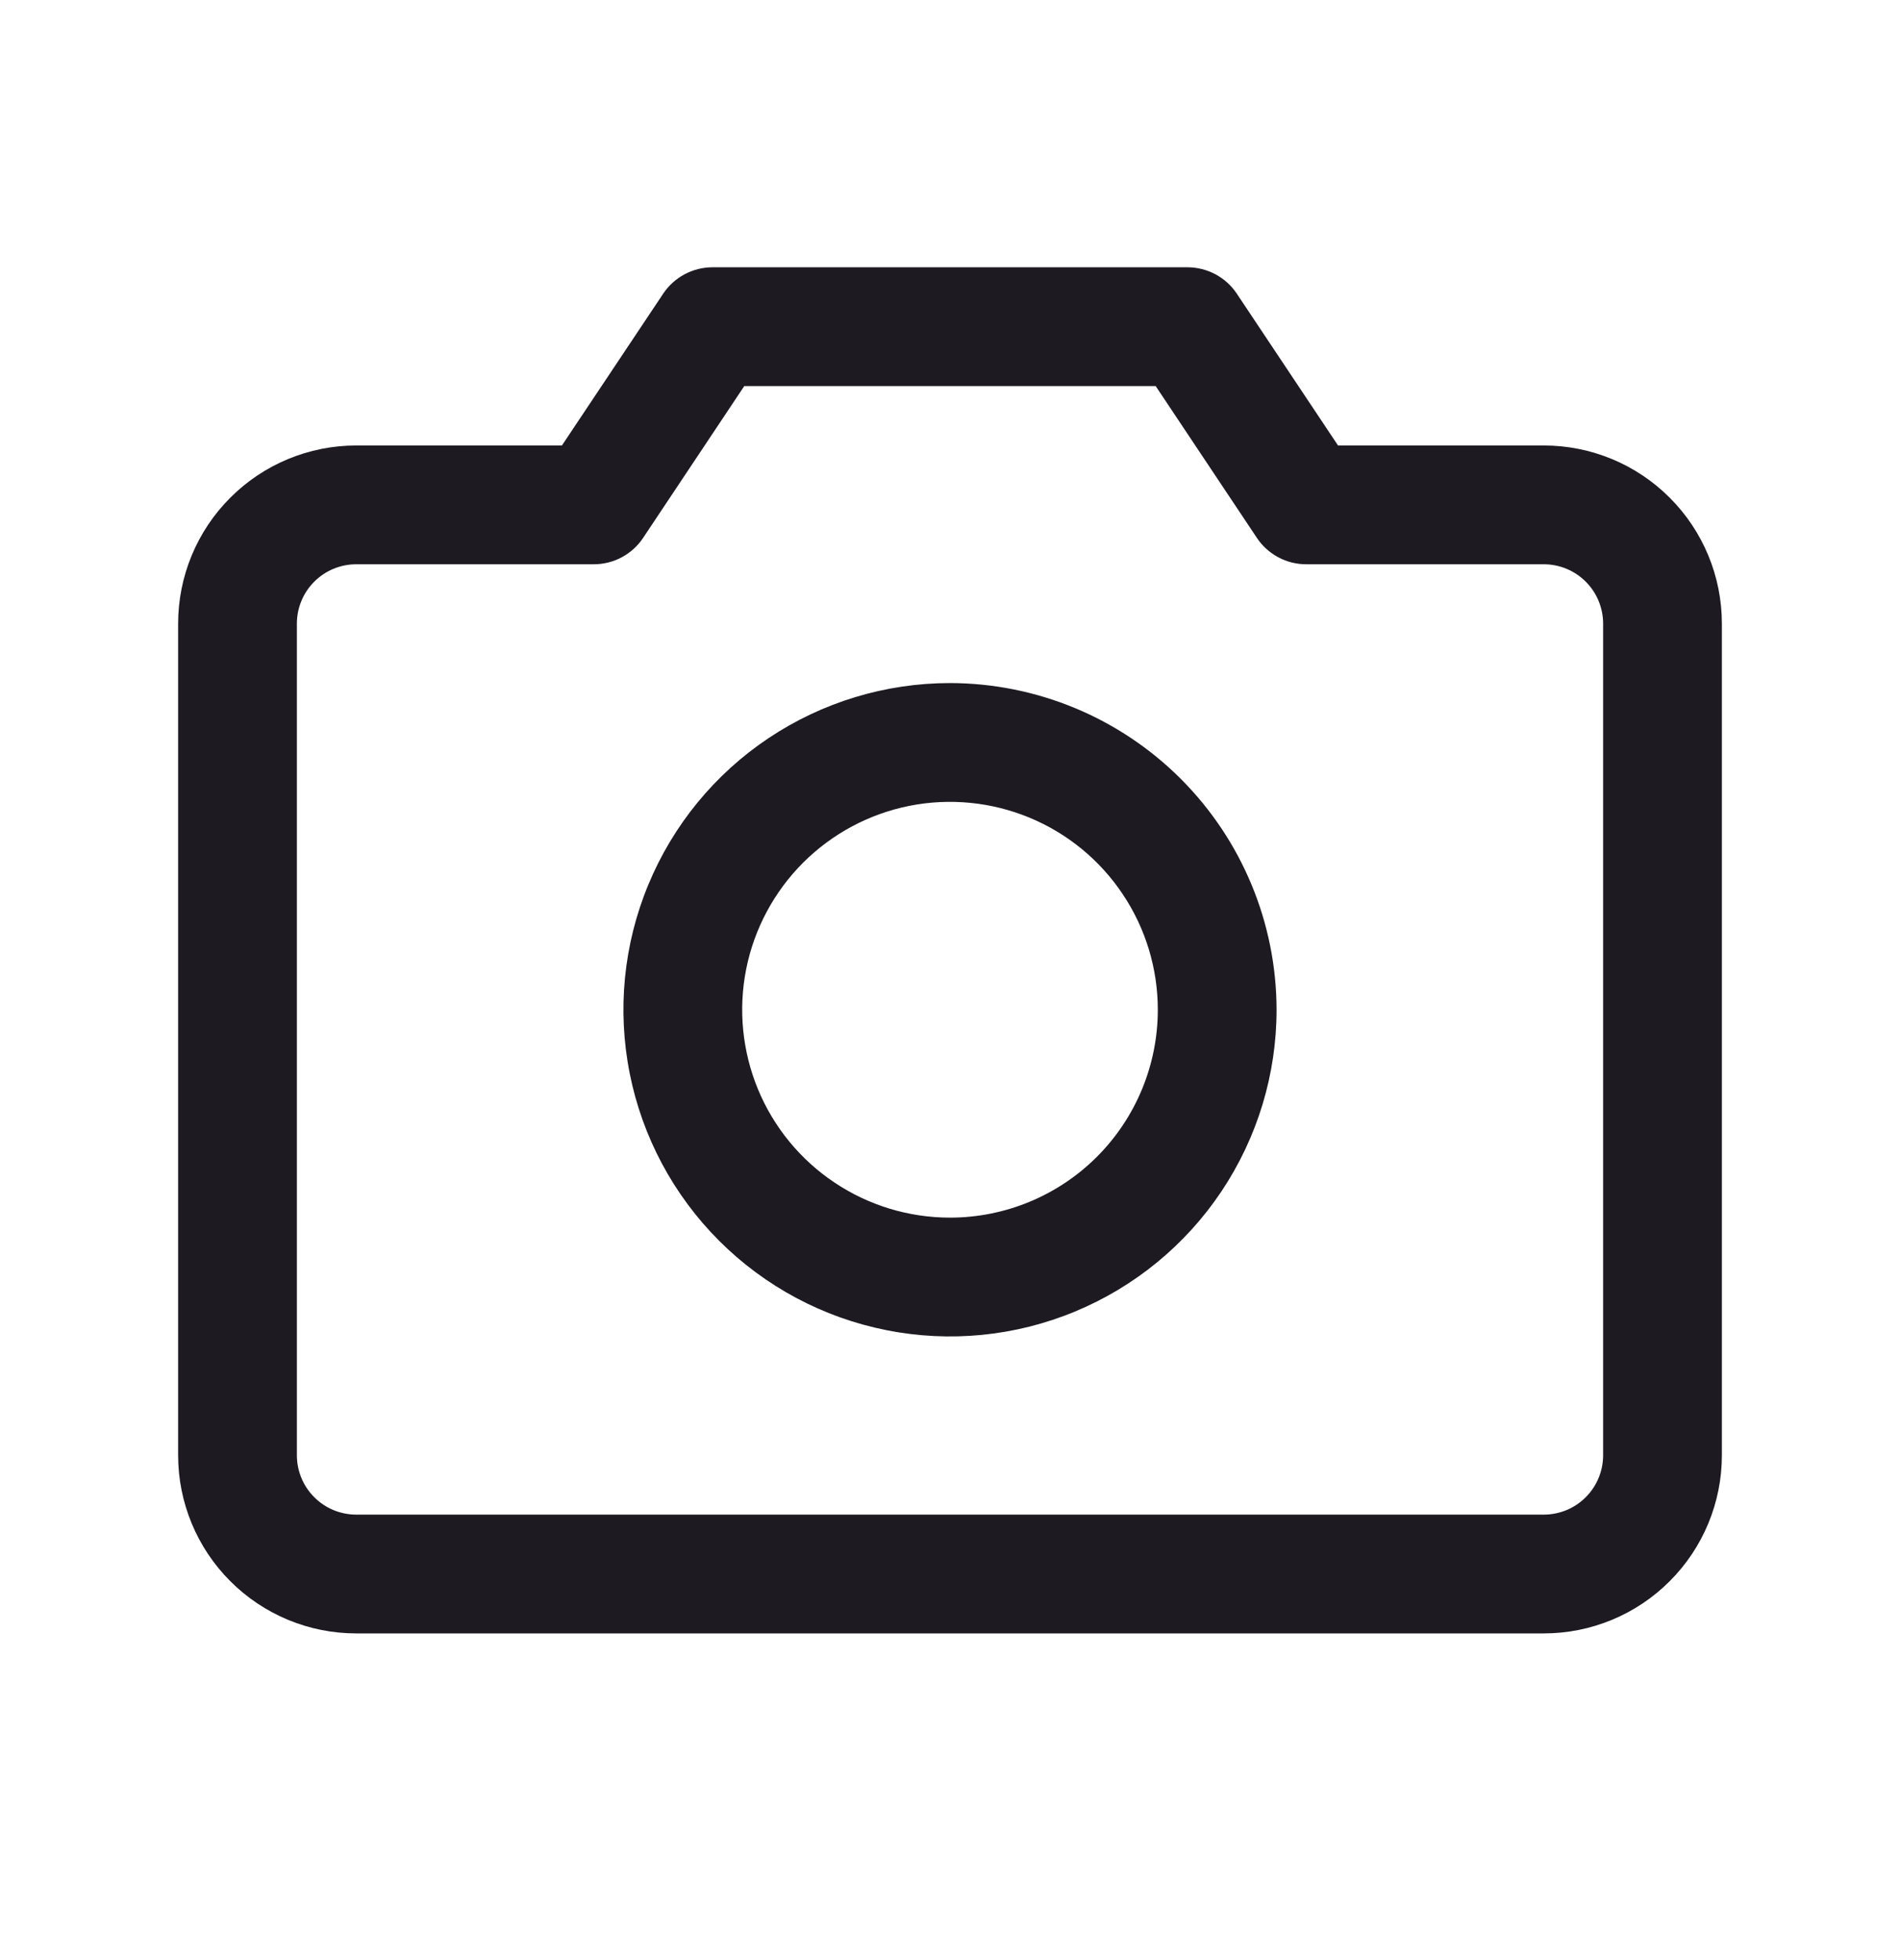 <svg xmlns="http://www.w3.org/2000/svg" width="32" height="33" viewBox="0 0 32 33" fill="none">
<path d="M26 7.5H22.535L20.831 4.945C20.74 4.808 20.616 4.696 20.471 4.618C20.326 4.541 20.165 4.5 20 4.5H12C11.835 4.5 11.674 4.541 11.529 4.618C11.384 4.696 11.26 4.808 11.169 4.945L9.464 7.5H6C5.204 7.5 4.441 7.816 3.879 8.379C3.316 8.941 3 9.704 3 10.5V24.5C3 25.296 3.316 26.059 3.879 26.621C4.441 27.184 5.204 27.5 6 27.5H26C26.796 27.5 27.559 27.184 28.121 26.621C28.684 26.059 29 25.296 29 24.5V10.5C29 9.704 28.684 8.941 28.121 8.379C27.559 7.816 26.796 7.5 26 7.5ZM27 24.5C27 24.765 26.895 25.02 26.707 25.207C26.52 25.395 26.265 25.5 26 25.5H6C5.735 25.5 5.48 25.395 5.293 25.207C5.105 25.02 5 24.765 5 24.5V10.5C5 10.235 5.105 9.98 5.293 9.793C5.48 9.605 5.735 9.5 6 9.5H10C10.165 9.5 10.327 9.46 10.472 9.382C10.617 9.304 10.741 9.192 10.832 9.055L12.535 6.5H19.464L21.168 9.055C21.259 9.192 21.383 9.304 21.528 9.382C21.673 9.46 21.835 9.5 22 9.5H26C26.265 9.5 26.52 9.605 26.707 9.793C26.895 9.98 27 10.235 27 10.5V24.5ZM16 11.5C14.912 11.5 13.849 11.823 12.944 12.427C12.04 13.031 11.335 13.89 10.919 14.895C10.502 15.9 10.393 17.006 10.606 18.073C10.818 19.14 11.342 20.12 12.111 20.889C12.88 21.658 13.86 22.182 14.927 22.394C15.994 22.607 17.1 22.498 18.105 22.081C19.11 21.665 19.969 20.96 20.573 20.056C21.177 19.151 21.5 18.088 21.5 17C21.498 15.542 20.918 14.144 19.887 13.113C18.856 12.082 17.458 11.502 16 11.5ZM16 20.5C15.308 20.5 14.631 20.295 14.056 19.91C13.48 19.526 13.031 18.979 12.766 18.339C12.502 17.7 12.432 16.996 12.567 16.317C12.702 15.638 13.036 15.015 13.525 14.525C14.015 14.036 14.638 13.702 15.317 13.567C15.996 13.432 16.7 13.502 17.339 13.766C17.979 14.031 18.526 14.48 18.91 15.056C19.295 15.631 19.5 16.308 19.5 17C19.5 17.928 19.131 18.819 18.475 19.475C17.819 20.131 16.928 20.5 16 20.5Z" fill="#1D1A22"/>
</svg>